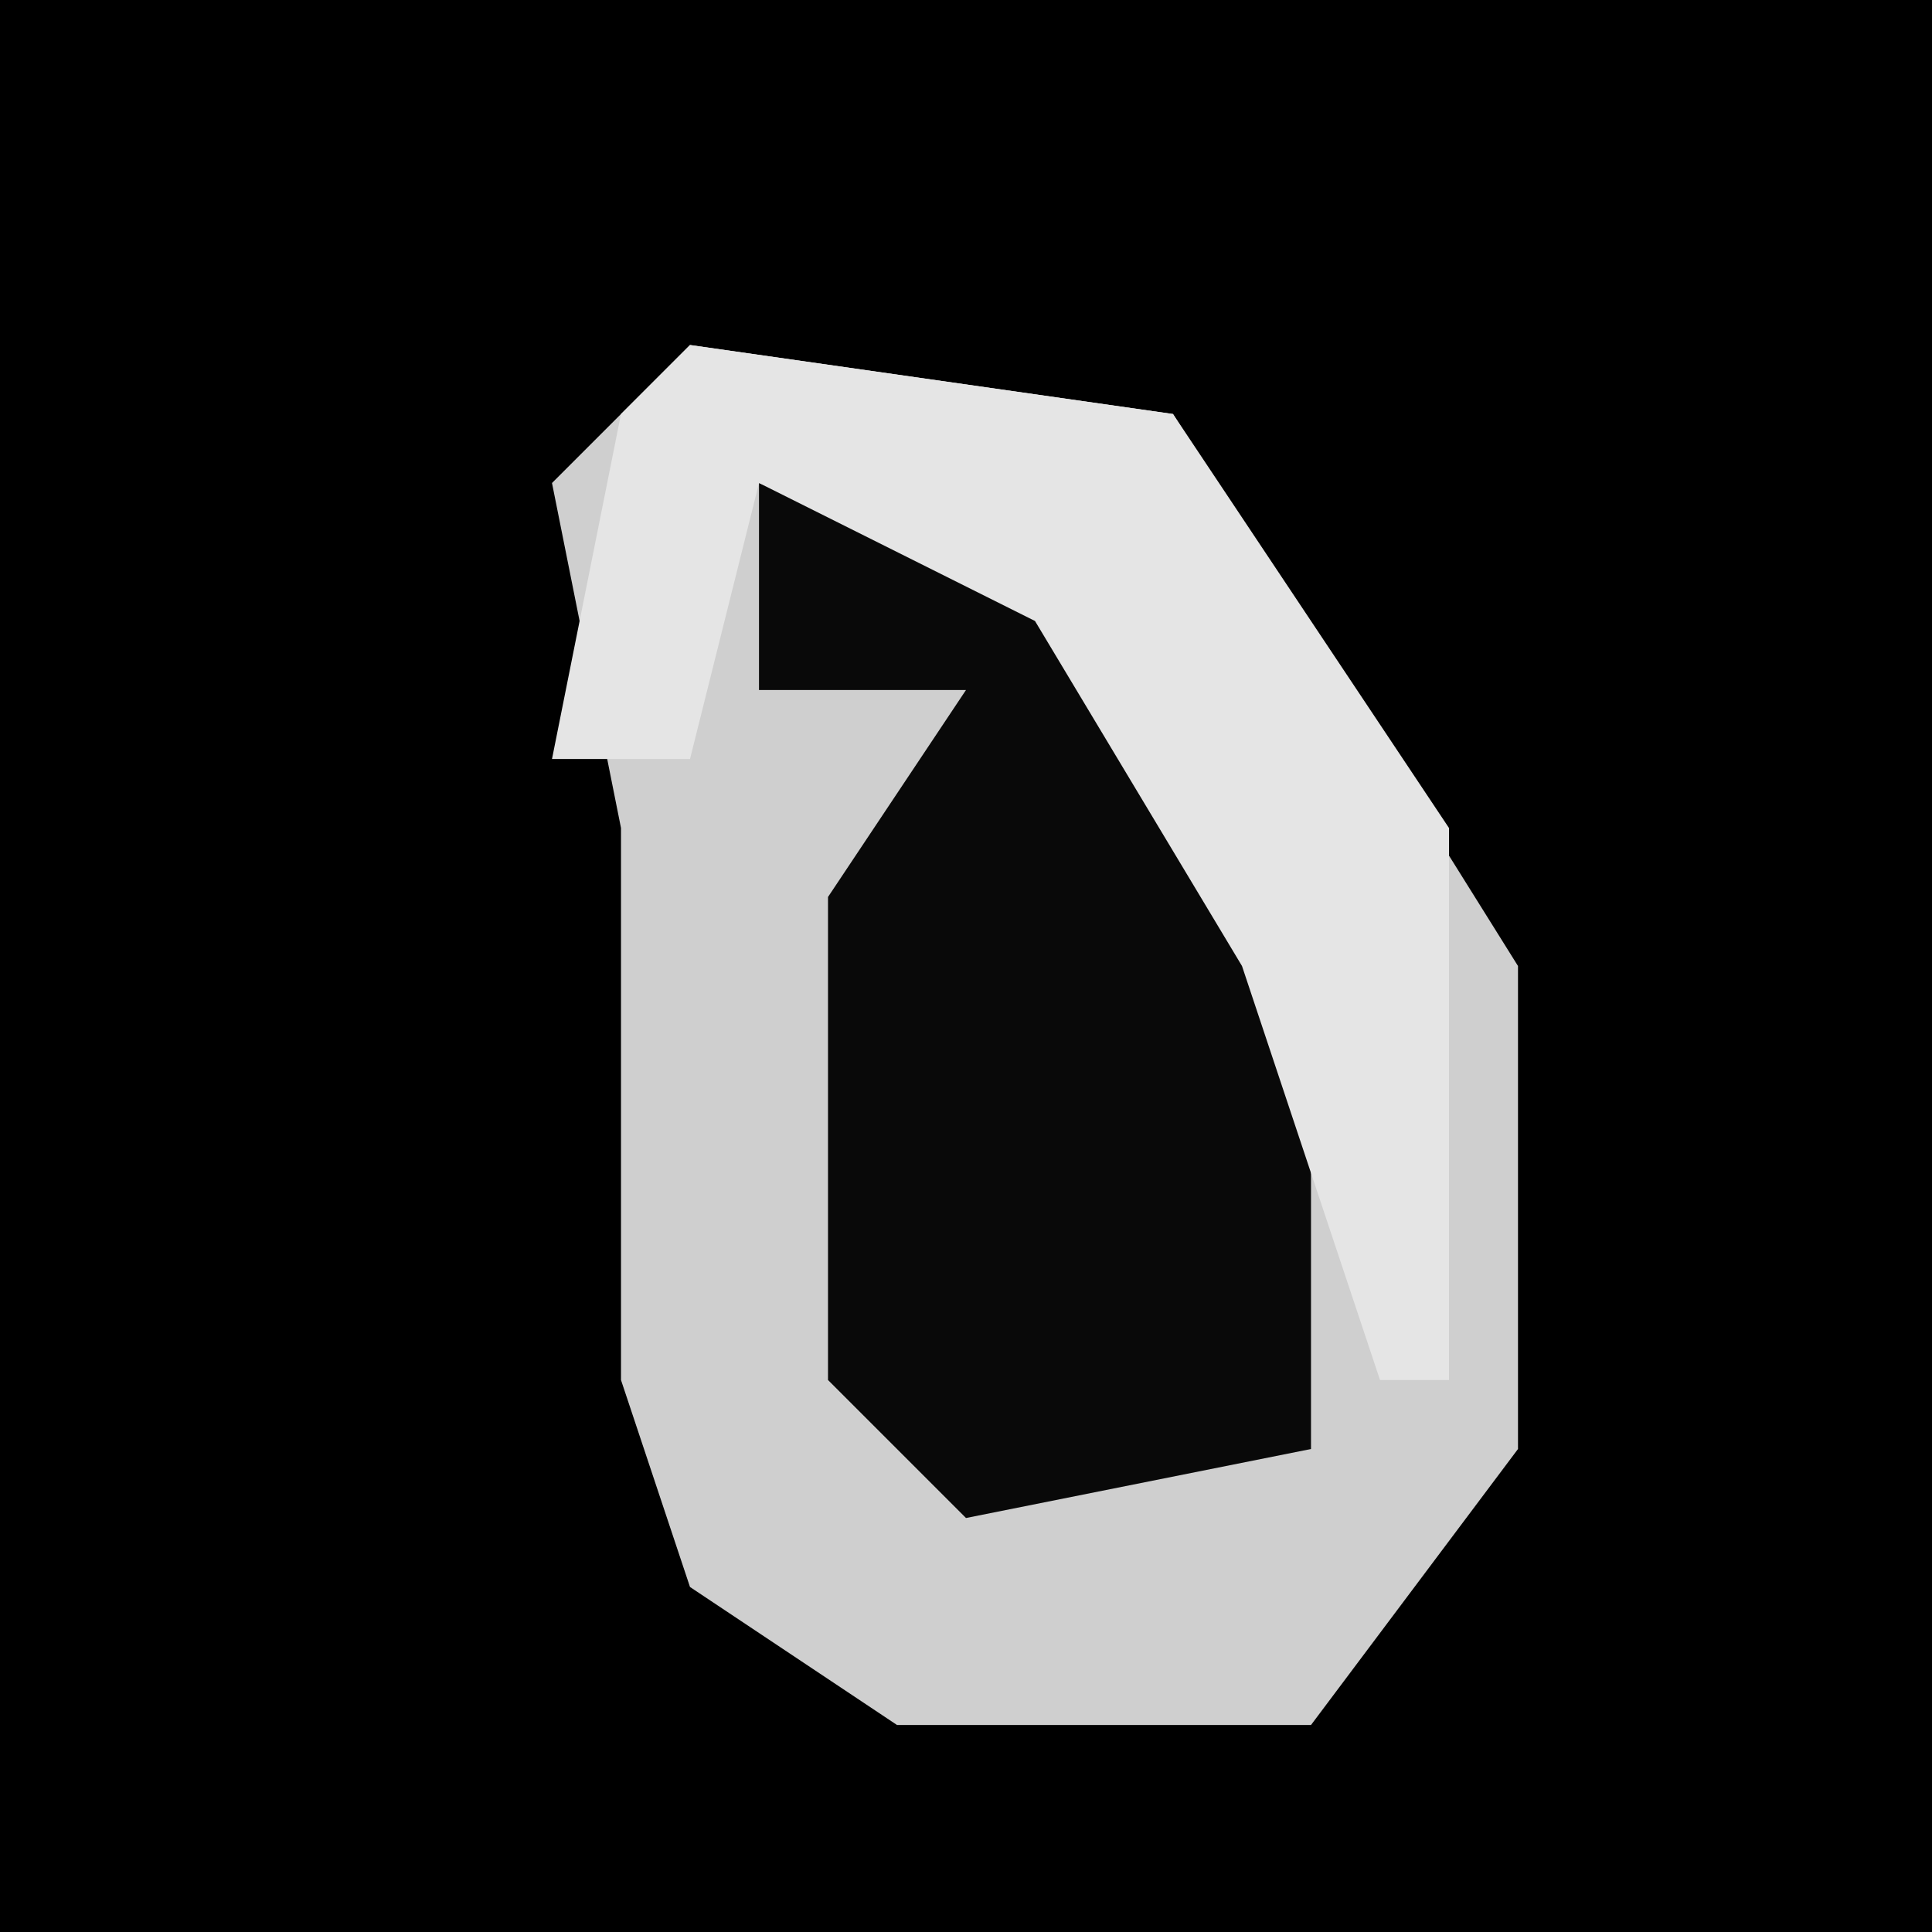 <?xml version="1.0" encoding="UTF-8"?>
<svg version="1.1" xmlns="http://www.w3.org/2000/svg" width="28" height="28">
<path d="M0,0 L28,0 L28,28 L0,28 Z " fill="#000000" transform="translate(0,0)"/>
<path d="M0,0 L7,1 L12,9 L12,16 L9,20 L3,20 L0,18 L-1,15 L-1,7 L-2,2 Z " fill="#CFCFCF" transform="translate(10,5)"/>
<path d="M0,0 L5,2 L8,7 L8,14 L3,15 L1,13 L1,6 L3,3 L0,3 Z " fill="#090909" transform="translate(11,7)"/>
<path d="M0,0 L7,1 L11,7 L11,15 L10,15 L8,9 L5,4 L1,2 L0,6 L-2,6 L-1,1 Z " fill="#E5E5E5" transform="translate(10,5)"/>
</svg>
